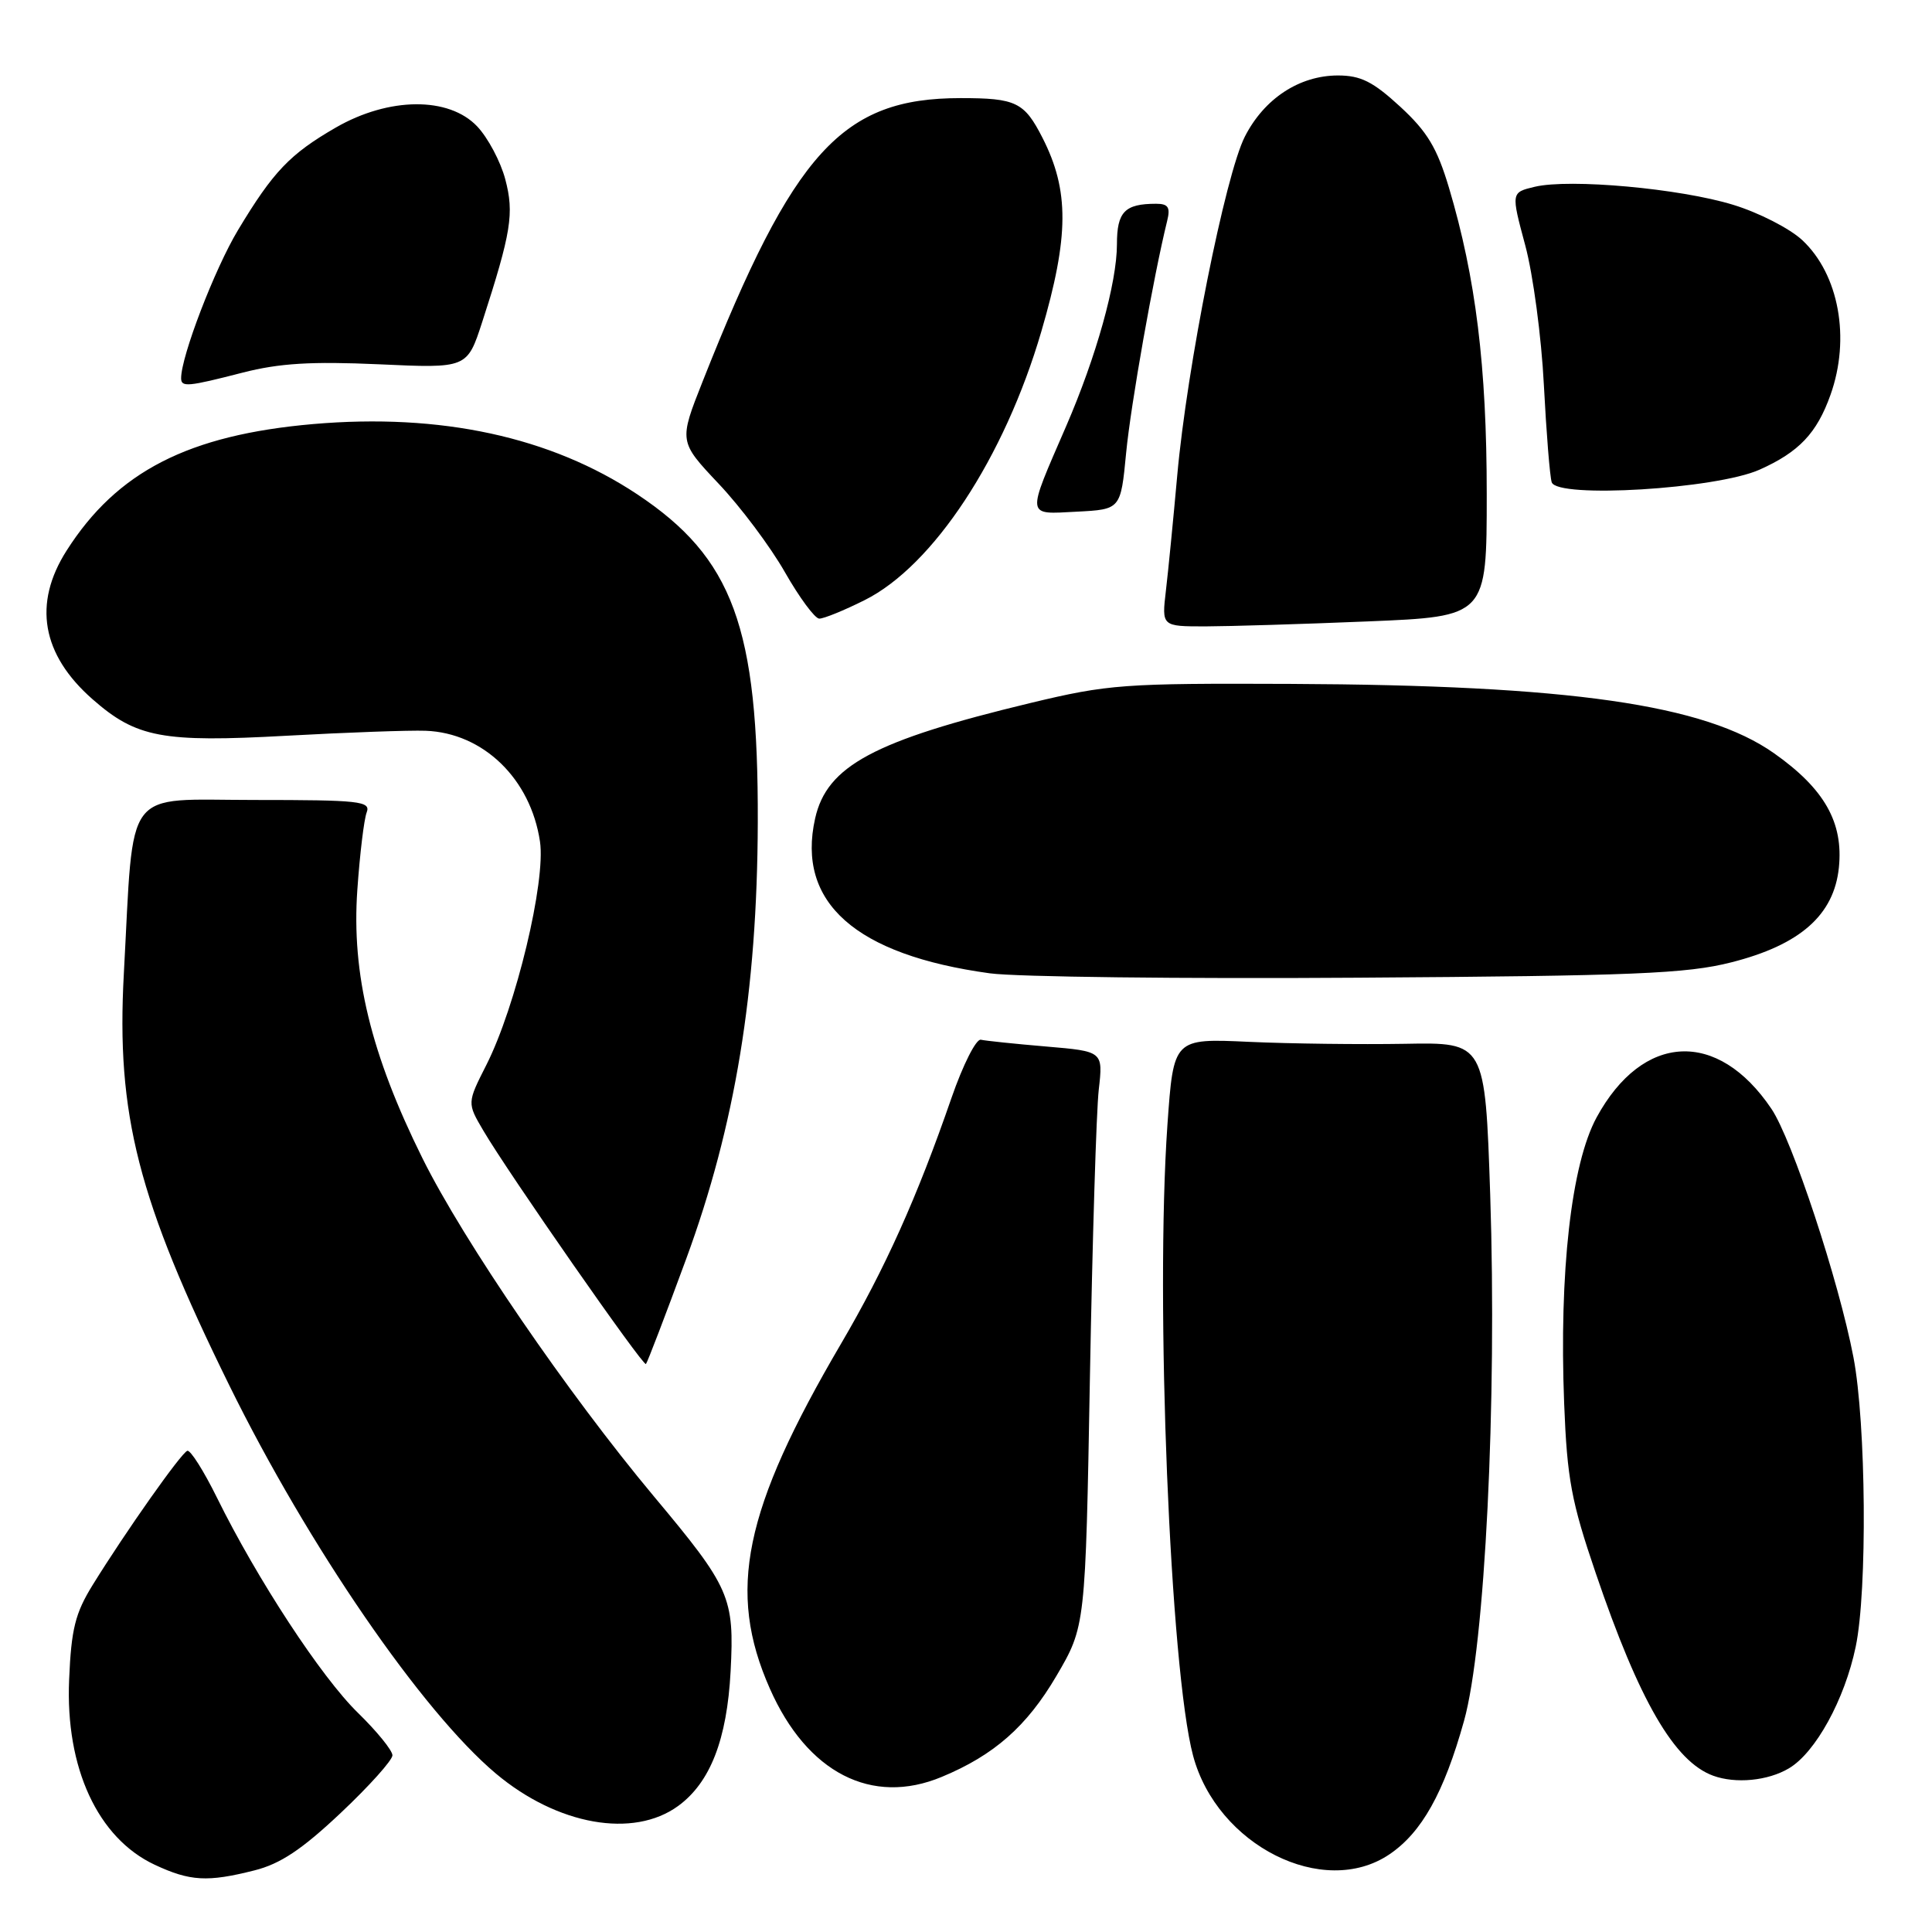 <?xml version="1.0" encoding="UTF-8" standalone="no"?>
<!DOCTYPE svg PUBLIC "-//W3C//DTD SVG 1.1//EN" "http://www.w3.org/Graphics/SVG/1.1/DTD/svg11.dtd" >
<svg xmlns="http://www.w3.org/2000/svg" xmlns:xlink="http://www.w3.org/1999/xlink" version="1.1" viewBox="0 0 256 256">
 <g >
 <path fill="currentColor"
d=" M 33.70 247.84 C 37.14 246.98 40.01 245.07 45.15 240.22 C 48.92 236.67 52.00 233.23 52.00 232.59 C 52.00 231.94 49.94 229.41 47.43 226.96 C 42.58 222.24 34.08 209.26 28.76 198.47 C 27.00 194.90 25.23 192.10 24.82 192.24 C 24.00 192.53 16.69 202.89 12.29 210.00 C 9.97 213.75 9.44 215.85 9.16 222.56 C 8.65 234.25 12.96 243.56 20.50 247.09 C 25.19 249.28 27.48 249.41 33.70 247.84 Z  M 184.09 245.72 C 188.38 242.83 191.33 237.56 193.99 228.03 C 196.77 218.10 198.37 185.82 197.46 158.31 C 196.78 138.11 196.78 138.11 186.14 138.31 C 180.29 138.41 171.00 138.30 165.50 138.05 C 155.50 137.59 155.50 137.59 154.69 149.05 C 153.06 172.29 155.05 221.28 158.09 232.64 C 161.27 244.53 175.35 251.61 184.09 245.72 Z  M 89.86 239.30 C 94.12 236.19 96.33 230.49 96.81 221.45 C 97.32 211.64 96.77 210.38 86.63 198.26 C 75.23 184.62 61.45 164.49 55.99 153.50 C 49.14 139.70 46.56 129.05 47.35 117.89 C 47.68 113.15 48.24 108.53 48.59 107.64 C 49.15 106.16 47.65 106.00 33.74 106.00 C 16.16 106.00 17.78 103.85 16.41 129.00 C 15.39 147.70 18.26 158.93 30.39 183.58 C 40.86 204.85 55.93 226.79 65.71 235.01 C 73.86 241.85 83.92 243.63 89.86 239.30 Z  M 124.78 235.45 C 131.72 232.57 136.06 228.75 139.98 222.07 C 143.83 215.50 143.83 215.50 144.42 182.50 C 144.75 164.35 145.27 147.21 145.59 144.40 C 146.17 139.31 146.17 139.31 138.64 138.67 C 134.49 138.32 130.59 137.91 129.97 137.77 C 129.35 137.62 127.59 141.10 126.07 145.50 C 121.51 158.69 117.27 168.11 111.43 178.07 C 98.52 200.10 96.30 210.85 102.01 223.75 C 106.94 234.91 115.51 239.31 124.78 235.45 Z  M 237.03 234.32 C 240.56 232.24 244.43 225.20 245.89 218.20 C 247.45 210.77 247.27 188.60 245.59 179.84 C 243.65 169.71 237.47 150.99 234.72 146.92 C 227.60 136.35 217.67 136.85 211.56 148.06 C 208.20 154.24 206.58 168.58 207.26 186.00 C 207.65 195.95 208.21 198.97 211.44 208.44 C 217.21 225.40 221.86 233.41 227.00 235.29 C 229.98 236.38 234.25 235.97 237.03 234.32 Z  M 90.92 166.82 C 97.42 149.14 100.34 131.38 100.41 109.00 C 100.49 83.07 97.13 73.93 84.41 65.48 C 72.96 57.88 58.39 54.73 41.50 56.19 C 24.97 57.63 15.50 62.48 8.83 72.95 C 4.34 79.99 5.52 86.74 12.27 92.66 C 18.07 97.75 21.50 98.40 37.96 97.49 C 45.96 97.05 54.25 96.75 56.39 96.83 C 64.03 97.11 70.31 103.19 71.55 111.51 C 72.34 116.78 68.36 133.38 64.45 141.10 C 61.89 146.15 61.89 146.15 64.05 149.82 C 67.34 155.43 85.23 181.10 85.59 180.74 C 85.77 180.56 88.17 174.30 90.92 166.82 Z  M 229.39 127.52 C 238.52 125.21 243.01 121.25 243.66 114.97 C 244.28 108.98 241.75 104.52 235.07 99.81 C 225.89 93.34 208.02 90.78 171.00 90.62 C 148.85 90.53 146.87 90.67 136.50 93.16 C 115.81 98.14 109.57 101.48 108.01 108.44 C 105.51 119.58 113.35 126.53 131.16 128.97 C 134.65 129.45 156.62 129.71 180.00 129.55 C 216.51 129.31 223.47 129.02 229.39 127.52 Z  M 181.25 82.34 C 197.00 81.69 197.00 81.69 197.00 65.47 C 197.00 48.55 195.55 36.81 192.00 24.89 C 190.42 19.60 189.13 17.45 185.54 14.14 C 181.92 10.81 180.31 10.00 177.27 10.00 C 172.17 10.01 167.52 13.06 164.95 18.10 C 162.36 23.18 157.28 48.62 155.99 63.00 C 155.47 68.78 154.80 75.64 154.49 78.25 C 153.93 83.00 153.93 83.00 159.72 83.00 C 162.90 82.99 172.59 82.70 181.25 82.34 Z  M 114.55 79.53 C 123.66 74.99 133.09 60.65 137.98 43.93 C 141.67 31.30 141.70 25.25 138.13 18.25 C 135.72 13.53 134.63 13.00 127.28 13.00 C 111.59 13.00 105.18 20.04 93.12 50.50 C 89.95 58.50 89.95 58.50 95.22 64.09 C 98.13 67.16 102.08 72.44 104.00 75.81 C 105.92 79.18 107.97 81.95 108.55 81.97 C 109.13 81.99 111.83 80.89 114.55 79.53 Z  M 149.22 60.00 C 149.84 53.58 152.85 36.60 154.66 29.25 C 155.10 27.47 154.79 27.00 153.19 27.00 C 149.03 27.00 148.00 28.07 148.00 32.36 C 148.00 37.46 145.26 47.27 141.25 56.52 C 135.97 68.70 135.90 68.15 142.67 67.80 C 148.50 67.50 148.50 67.50 149.22 60.00 Z  M 233.16 62.23 C 238.37 59.90 240.74 57.41 242.55 52.32 C 245.22 44.84 243.67 36.36 238.81 31.82 C 237.16 30.28 233.04 28.17 229.66 27.14 C 222.60 24.97 207.99 23.65 203.36 24.75 C 200.22 25.50 200.22 25.50 202.10 32.50 C 203.14 36.35 204.25 44.67 204.57 51.00 C 204.90 57.33 205.36 63.13 205.61 63.90 C 206.30 66.08 227.42 64.80 233.16 62.23 Z  M 32.17 49.37 C 37.01 48.13 41.25 47.87 50.20 48.27 C 61.90 48.81 61.90 48.81 63.90 42.65 C 67.75 30.75 68.15 28.28 66.95 23.75 C 66.33 21.41 64.66 18.26 63.23 16.75 C 59.47 12.78 51.53 12.85 44.50 16.90 C 38.42 20.41 36.20 22.73 31.53 30.50 C 28.45 35.62 24.00 47.21 24.00 50.11 C 24.00 51.33 24.87 51.25 32.17 49.37 Z "/>
</g>
</svg>